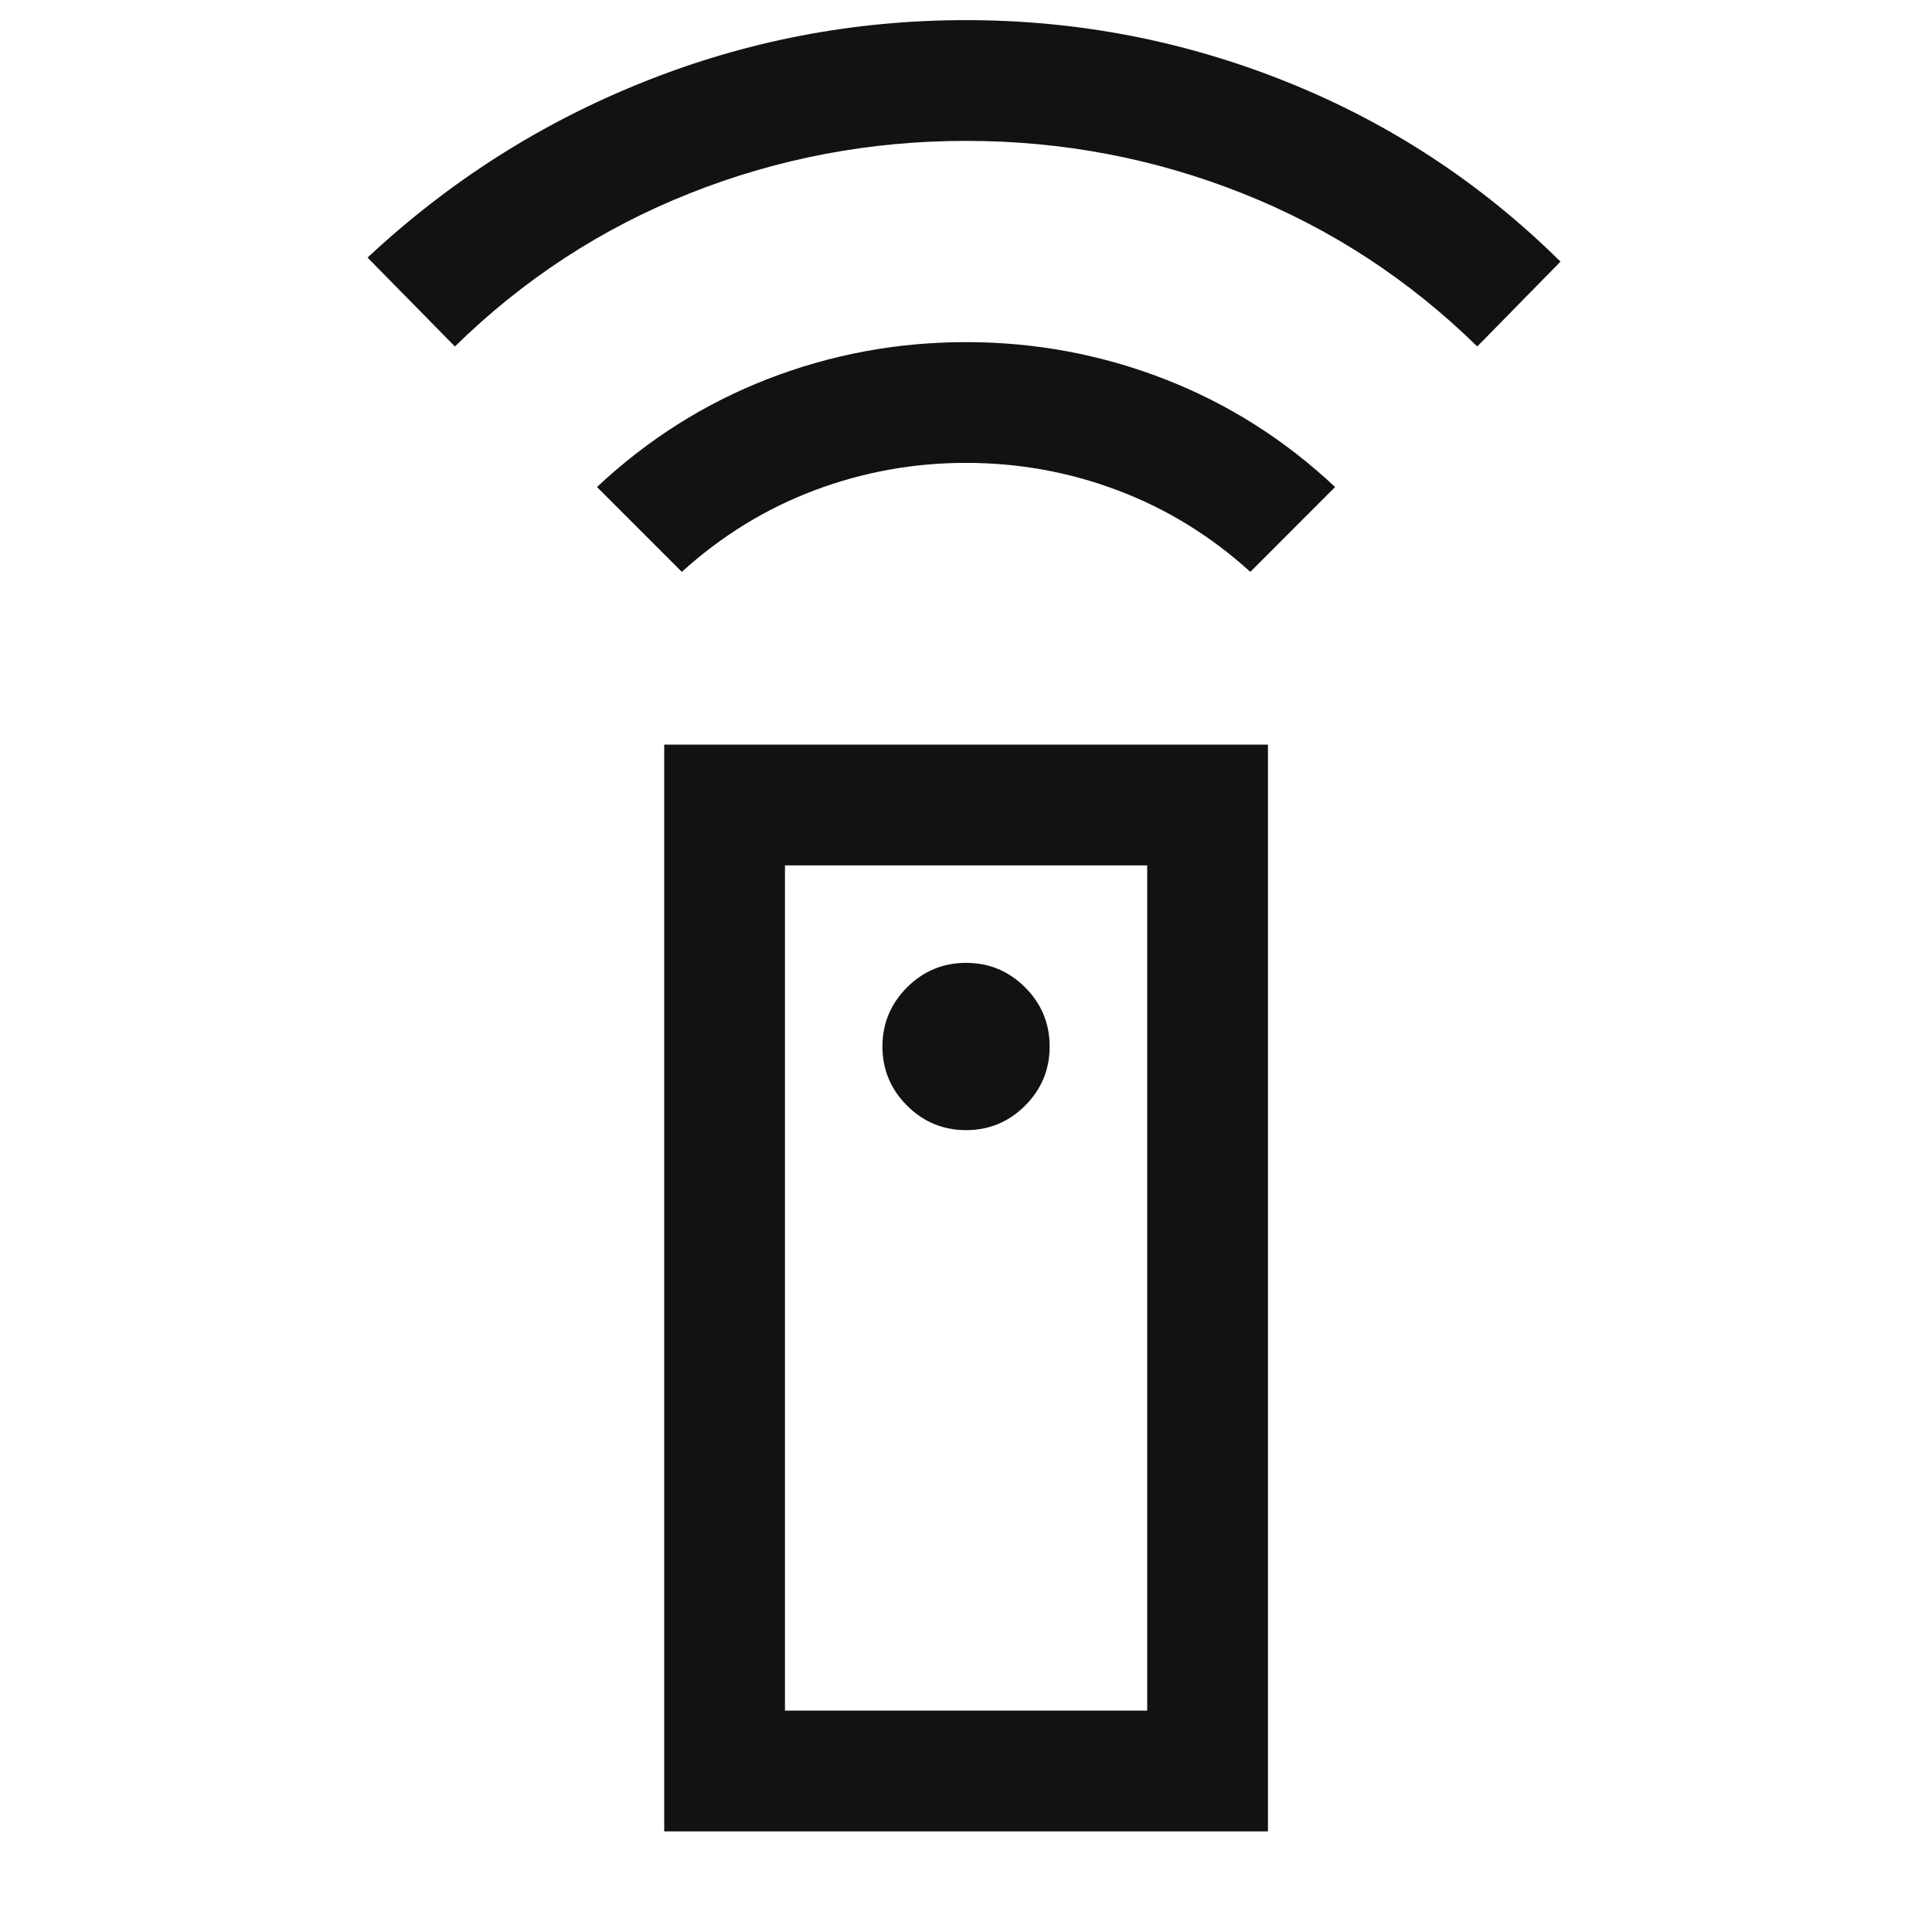 <svg width="24" height="24" viewBox="0 0 24 24" fill="none" xmlns="http://www.w3.org/2000/svg">
<path d="M8.251 22.75V9.25H15.751V22.75H8.251ZM12.001 14.039C12.287 14.039 12.531 13.937 12.735 13.734C12.938 13.53 13.039 13.286 13.039 13C13.039 12.714 12.938 12.47 12.735 12.266C12.531 12.063 12.287 11.961 12.001 11.961C11.715 11.961 11.47 12.063 11.267 12.266C11.064 12.47 10.962 12.714 10.962 13C10.962 13.286 11.064 13.53 11.267 13.734C11.47 13.937 11.715 14.039 12.001 14.039ZM8.47 7.104L7.416 6.05C8.045 5.46 8.752 5.013 9.537 4.708C10.323 4.403 11.145 4.25 12.001 4.25C12.857 4.25 13.678 4.403 14.464 4.708C15.25 5.013 15.957 5.46 16.585 6.05L15.532 7.104C15.042 6.659 14.495 6.322 13.889 6.093C13.284 5.864 12.655 5.75 12.001 5.75C11.347 5.75 10.718 5.864 10.112 6.093C9.507 6.322 8.96 6.659 8.47 7.104ZM5.651 4.304L4.566 3.2C5.578 2.254 6.722 1.526 8 1.016C9.278 0.505 10.611 0.25 12.001 0.25C13.384 0.25 14.715 0.507 15.992 1.02C17.27 1.534 18.401 2.277 19.385 3.25L18.351 4.304C17.498 3.469 16.525 2.835 15.432 2.401C14.338 1.967 13.195 1.75 12.001 1.75C10.807 1.75 9.664 1.967 8.57 2.401C7.476 2.835 6.503 3.469 5.651 4.304ZM9.751 21.25H14.251V10.75H9.751V21.25Z" fill="#121212"/>
</svg>
